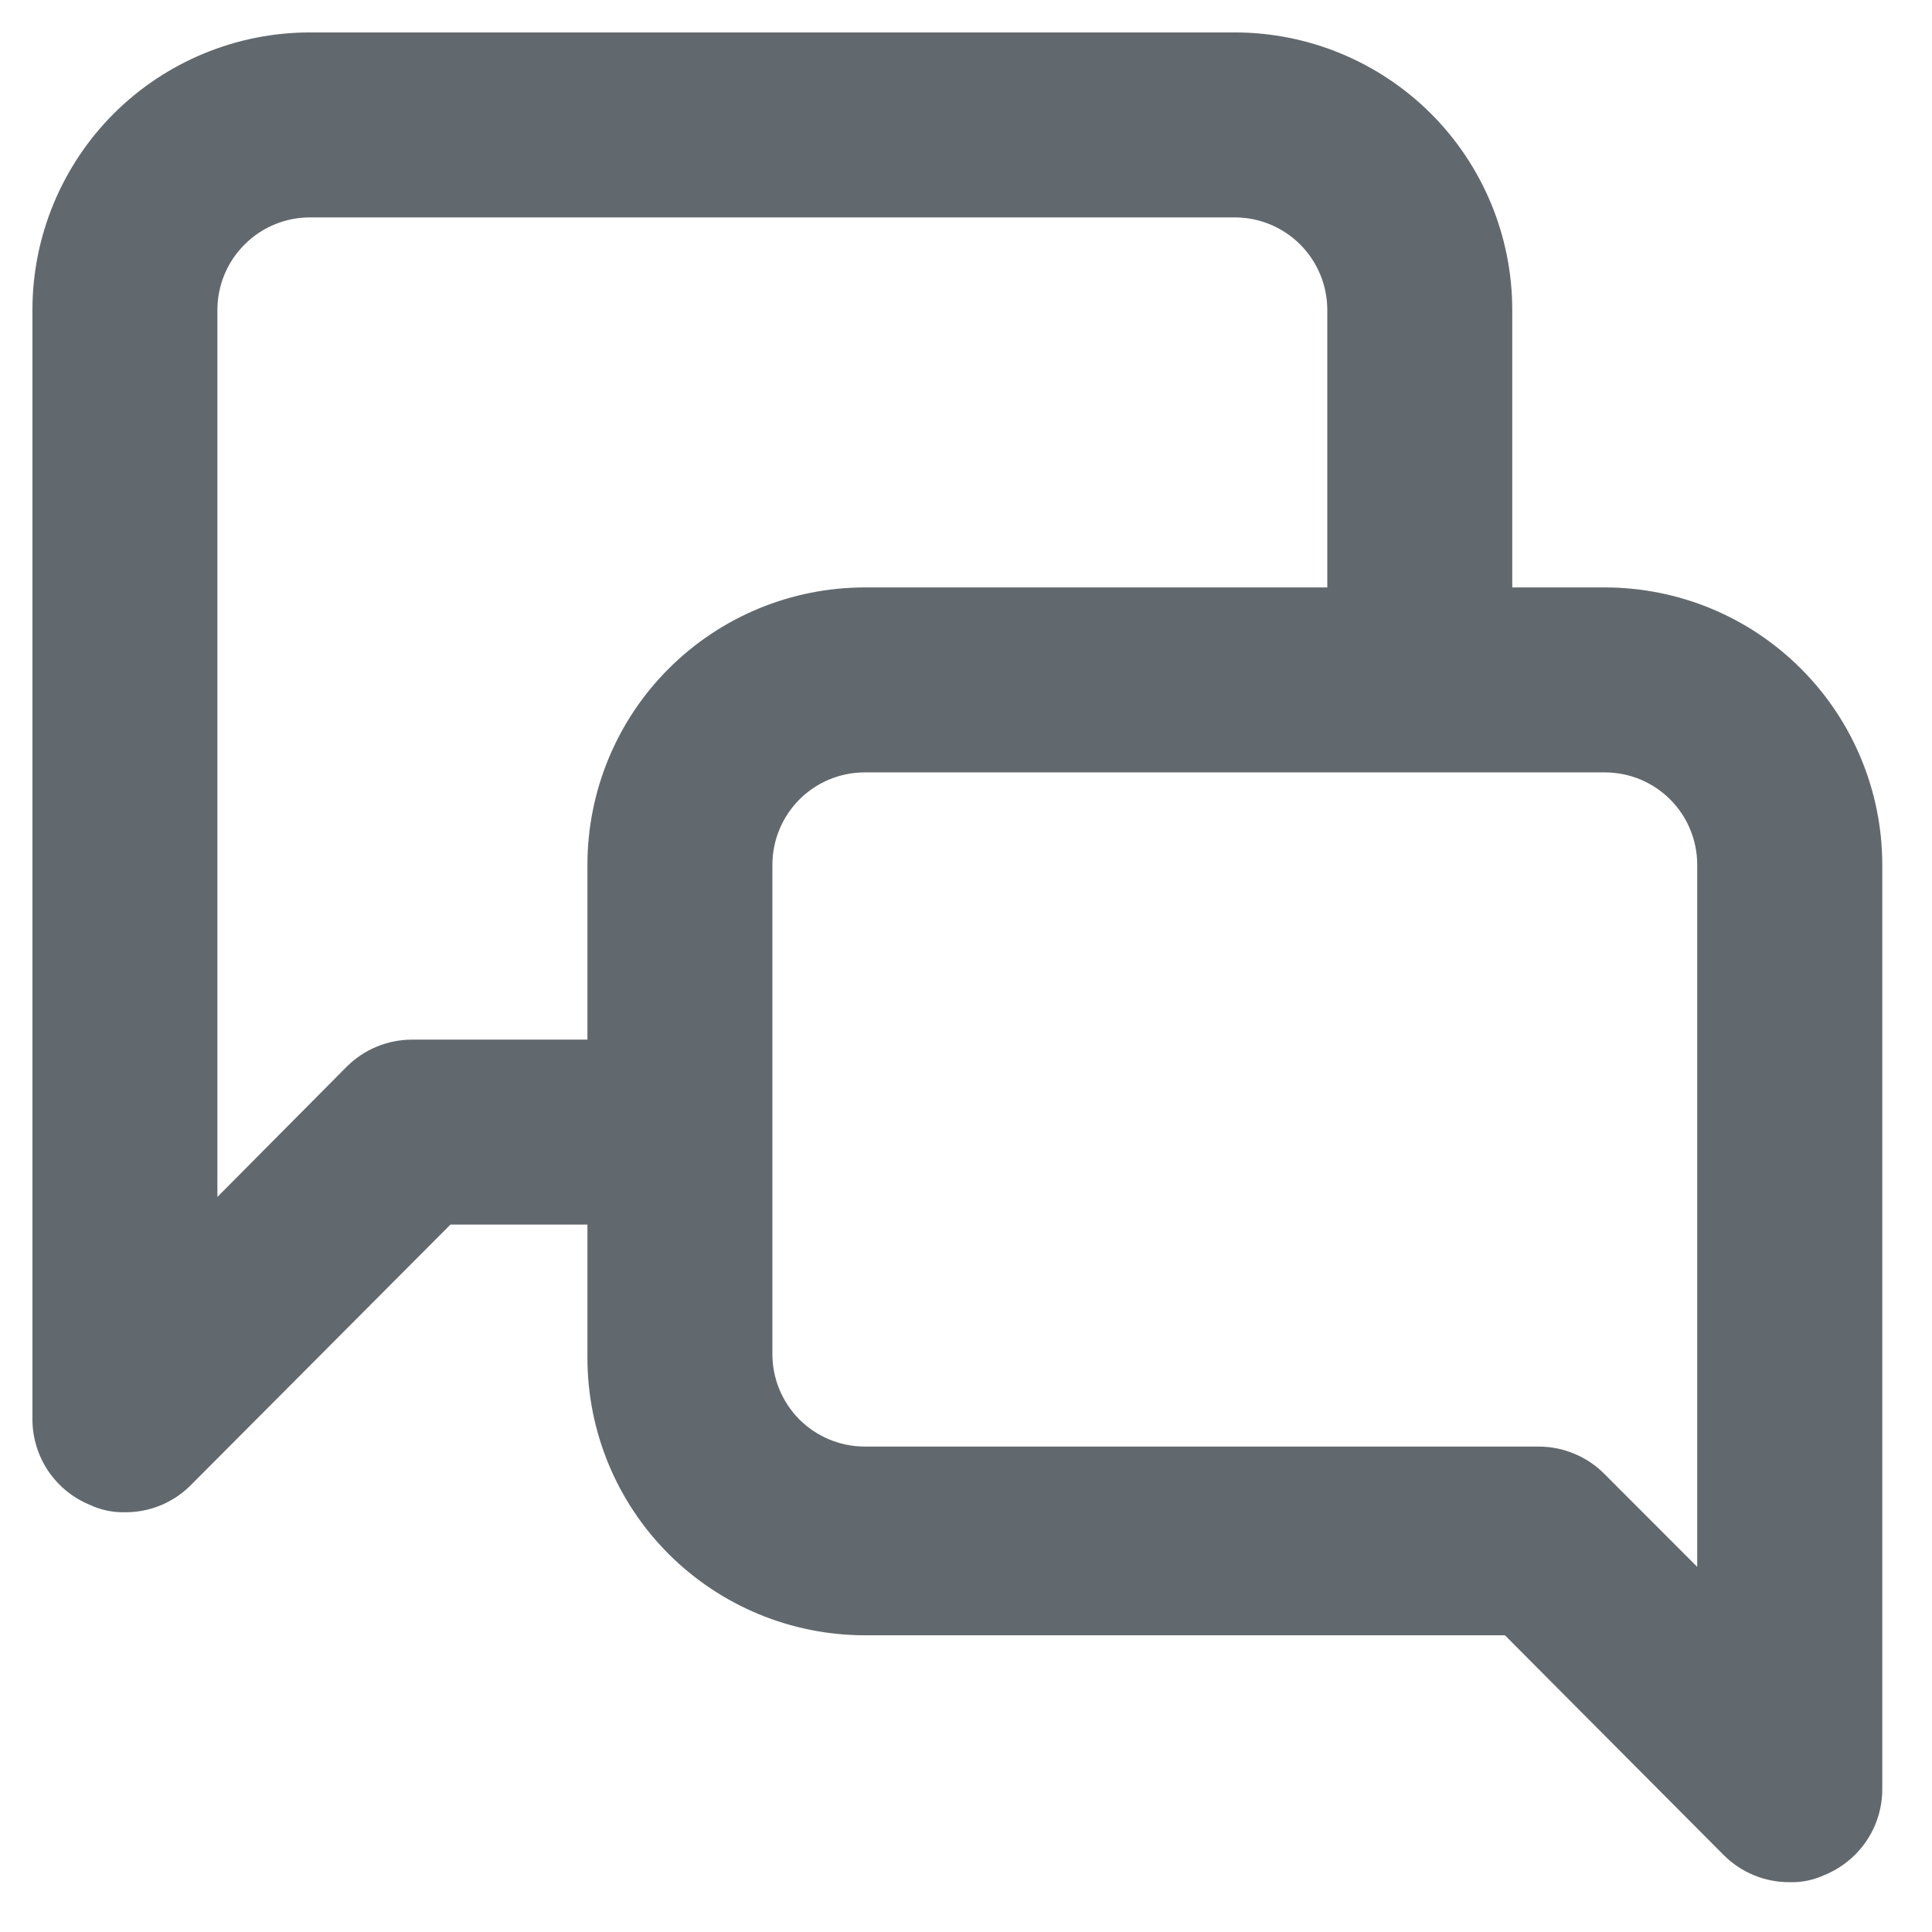<svg width="19" height="19" viewBox="0 0 19 19" fill="none" xmlns="http://www.w3.org/2000/svg">
<path d="M15.782 5.777H14.872V3.048C14.872 2.324 14.585 1.63 14.073 1.118C13.561 0.607 12.867 0.319 12.144 0.319H3.048C2.324 0.319 1.63 0.607 1.118 1.118C0.607 1.63 0.319 2.324 0.319 3.048V13.963C0.32 14.142 0.374 14.317 0.474 14.466C0.575 14.615 0.717 14.731 0.883 14.799C0.991 14.85 1.109 14.875 1.229 14.872C1.348 14.873 1.467 14.85 1.578 14.805C1.689 14.759 1.789 14.693 1.874 14.608L4.43 12.043H5.777V13.353C5.777 14.077 6.064 14.771 6.576 15.283C7.088 15.794 7.782 16.082 8.505 16.082H14.8L16.955 18.247C17.04 18.331 17.141 18.398 17.252 18.443C17.363 18.488 17.481 18.511 17.601 18.51C17.72 18.514 17.839 18.488 17.947 18.438C18.113 18.369 18.255 18.253 18.355 18.105C18.456 17.956 18.51 17.78 18.511 17.601V8.505C18.511 7.782 18.223 7.087 17.711 6.576C17.2 6.064 16.506 5.777 15.782 5.777ZM5.777 8.505V10.224H4.057C3.938 10.224 3.819 10.246 3.708 10.292C3.597 10.337 3.497 10.404 3.412 10.488L2.138 11.771V3.048C2.138 2.807 2.234 2.575 2.405 2.405C2.575 2.234 2.807 2.138 3.048 2.138H12.144C12.385 2.138 12.616 2.234 12.787 2.405C12.957 2.575 13.053 2.807 13.053 3.048V5.777H8.505C7.782 5.777 7.088 6.064 6.576 6.576C6.064 7.087 5.777 7.782 5.777 8.505ZM16.691 15.409L15.782 14.499C15.698 14.413 15.597 14.345 15.486 14.298C15.376 14.251 15.256 14.227 15.136 14.226H8.505C8.264 14.226 8.033 14.13 7.862 13.96C7.692 13.789 7.596 13.558 7.596 13.317V8.505C7.596 8.264 7.692 8.033 7.862 7.862C8.033 7.691 8.264 7.596 8.505 7.596H15.782C16.023 7.596 16.254 7.691 16.425 7.862C16.596 8.033 16.691 8.264 16.691 8.505V15.409Z" fill="#62696E"/>
</svg>
